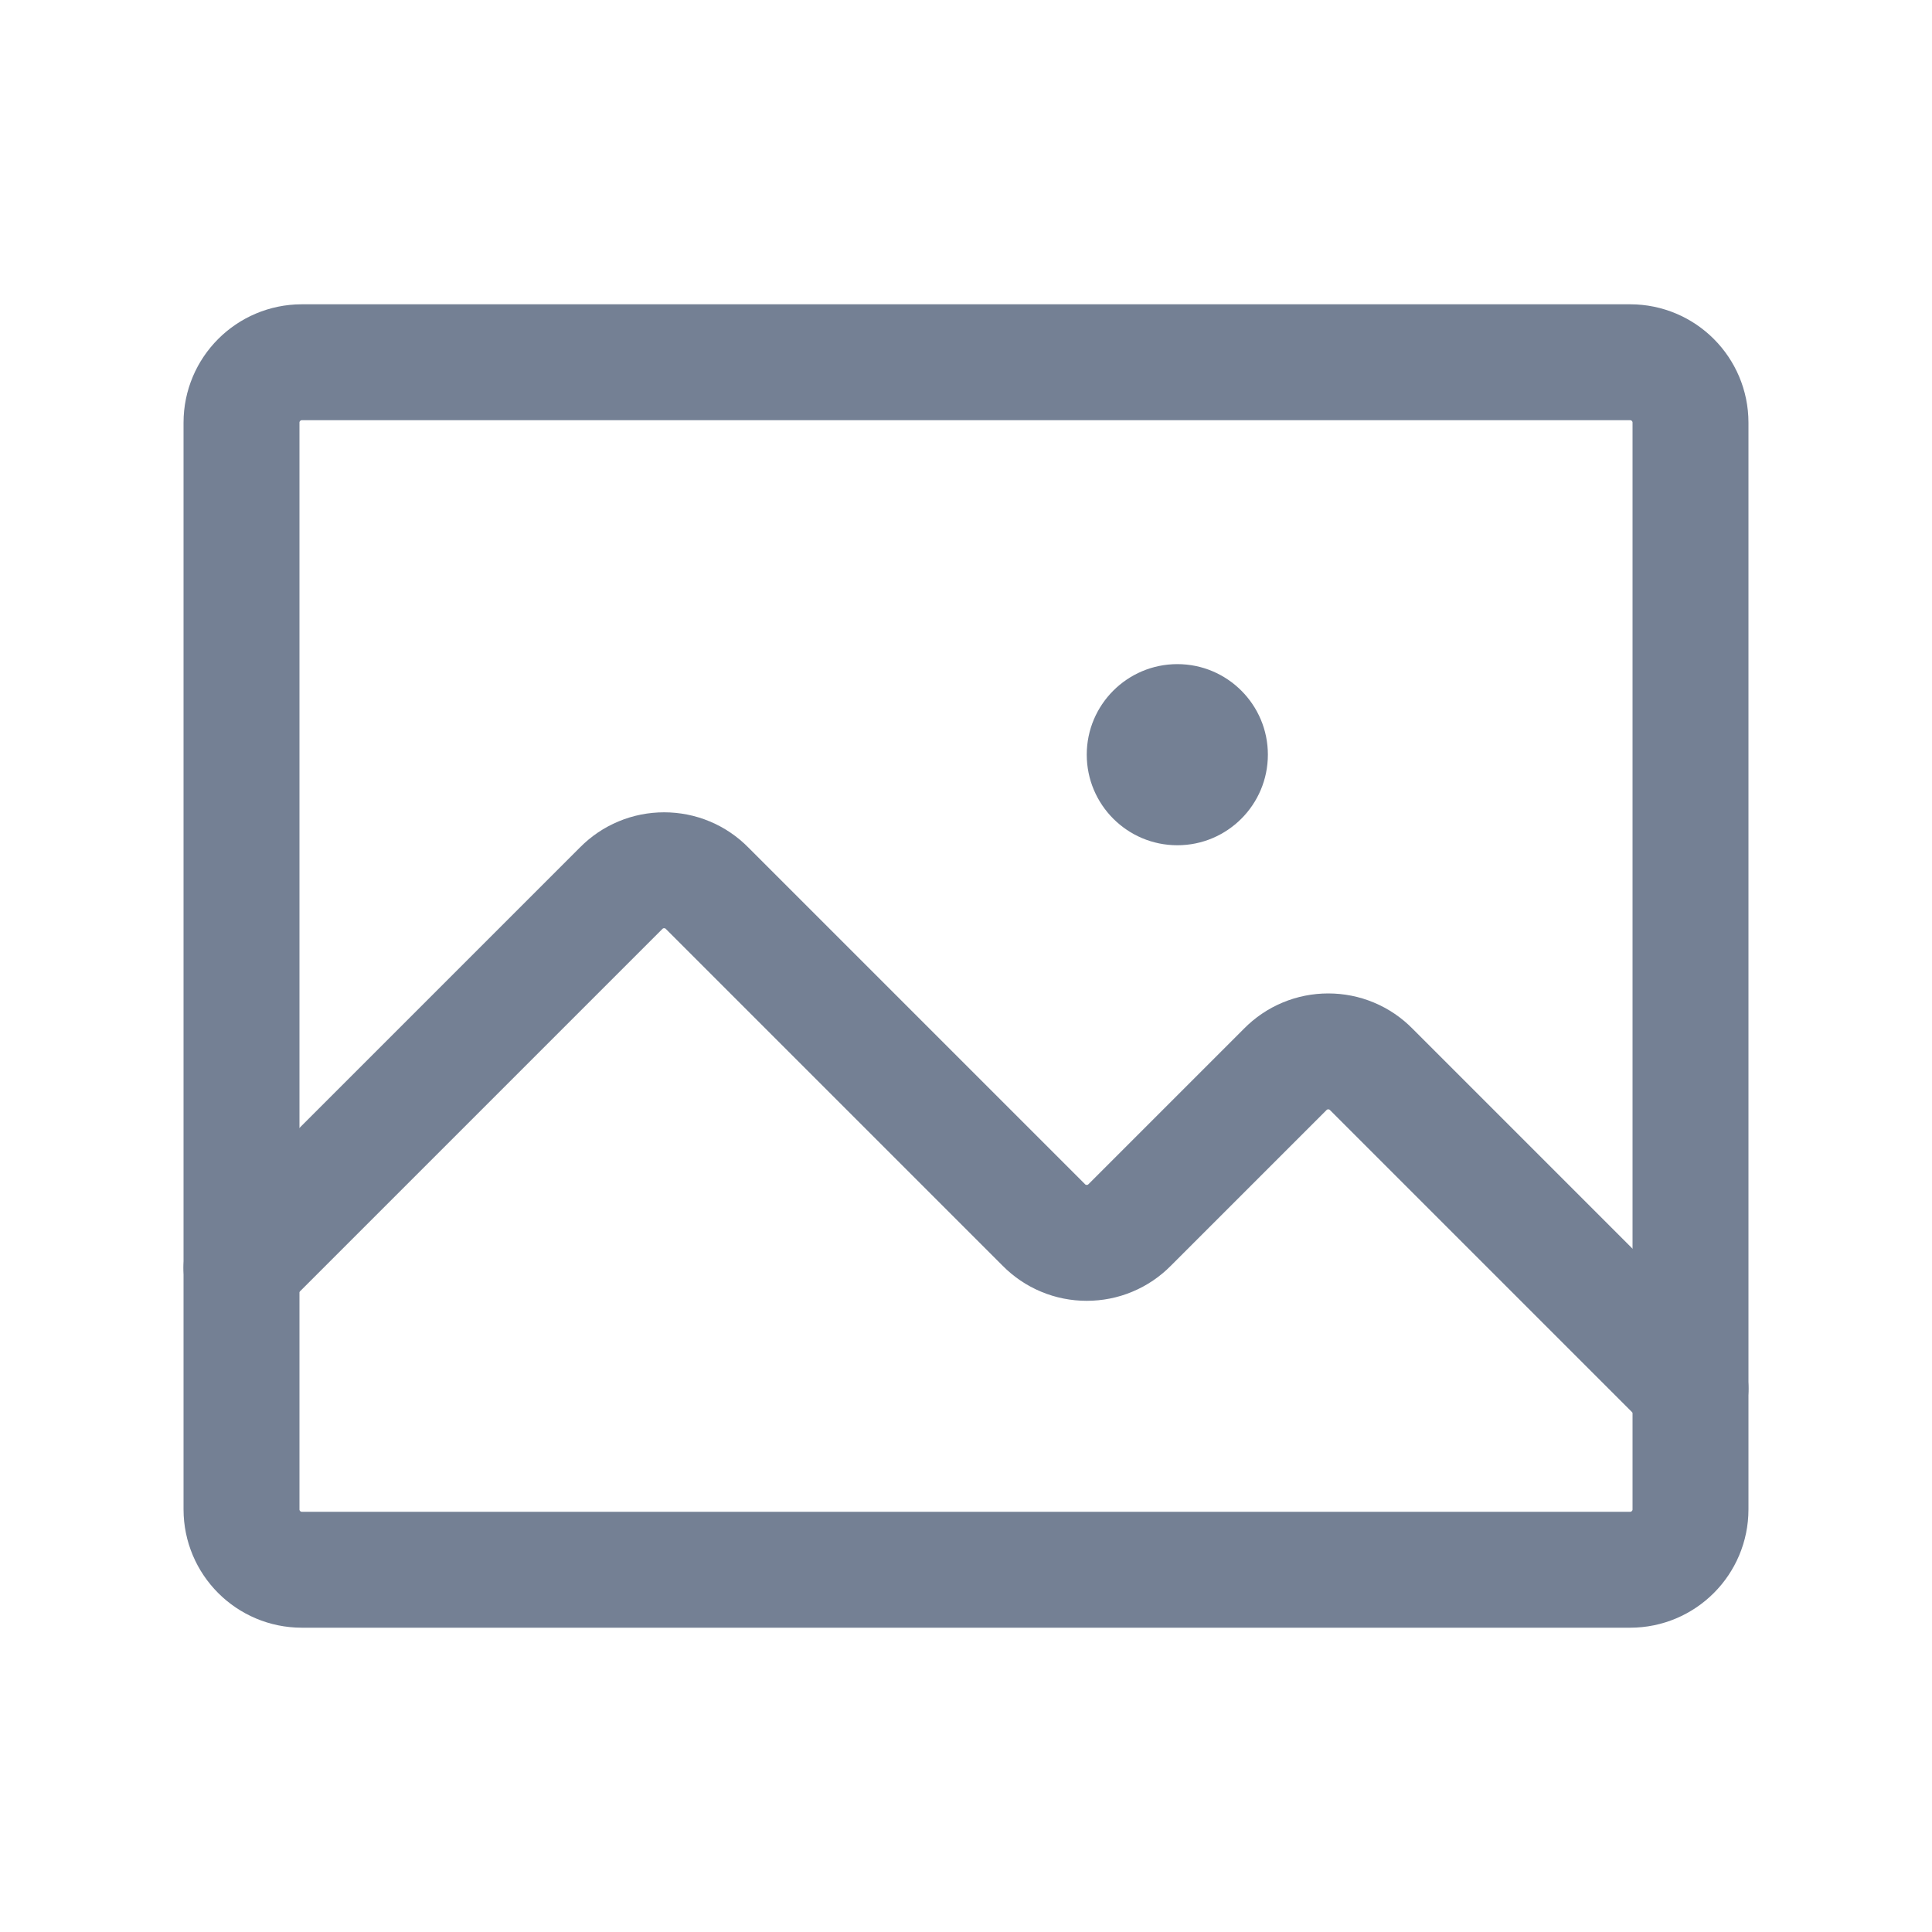 <svg width="20" height="20" viewBox="0 0 20 20" fill="none" xmlns="http://www.w3.org/2000/svg">
<path d="M16.875 3.75H3.125C2.78 3.75 2.5 4.03 2.5 4.375V15.625C2.5 15.97 2.78 16.25 3.125 16.25H16.875C17.22 16.25 17.5 15.97 17.5 15.625V4.375C17.5 4.03 17.22 3.75 16.875 3.75Z" stroke="#748094" stroke-width="1.2" stroke-linecap="round" stroke-linejoin="round"/>
<path d="M2.5 13.125L6.43 9.195C6.488 9.136 6.557 9.089 6.634 9.057C6.71 9.025 6.792 9.009 6.875 9.009C6.958 9.009 7.04 9.025 7.116 9.057C7.193 9.089 7.262 9.136 7.32 9.195L10.805 12.68C10.863 12.739 10.932 12.786 11.009 12.818C11.085 12.85 11.167 12.866 11.25 12.866C11.333 12.866 11.415 12.85 11.491 12.818C11.568 12.786 11.637 12.739 11.695 12.68L13.305 11.07C13.363 11.011 13.432 10.964 13.509 10.932C13.585 10.9 13.667 10.884 13.75 10.884C13.833 10.884 13.915 10.9 13.991 10.932C14.068 10.964 14.137 11.011 14.195 11.07L17.5 14.375" stroke="#748094" stroke-width="1.2" stroke-linecap="round" stroke-linejoin="round"/>
<path d="M12.188 8.75C12.705 8.75 13.125 8.33 13.125 7.812C13.125 7.295 12.705 6.875 12.188 6.875C11.67 6.875 11.25 7.295 11.25 7.812C11.25 8.33 11.67 8.75 12.188 8.75Z" fill="#748094"/>
</svg>
